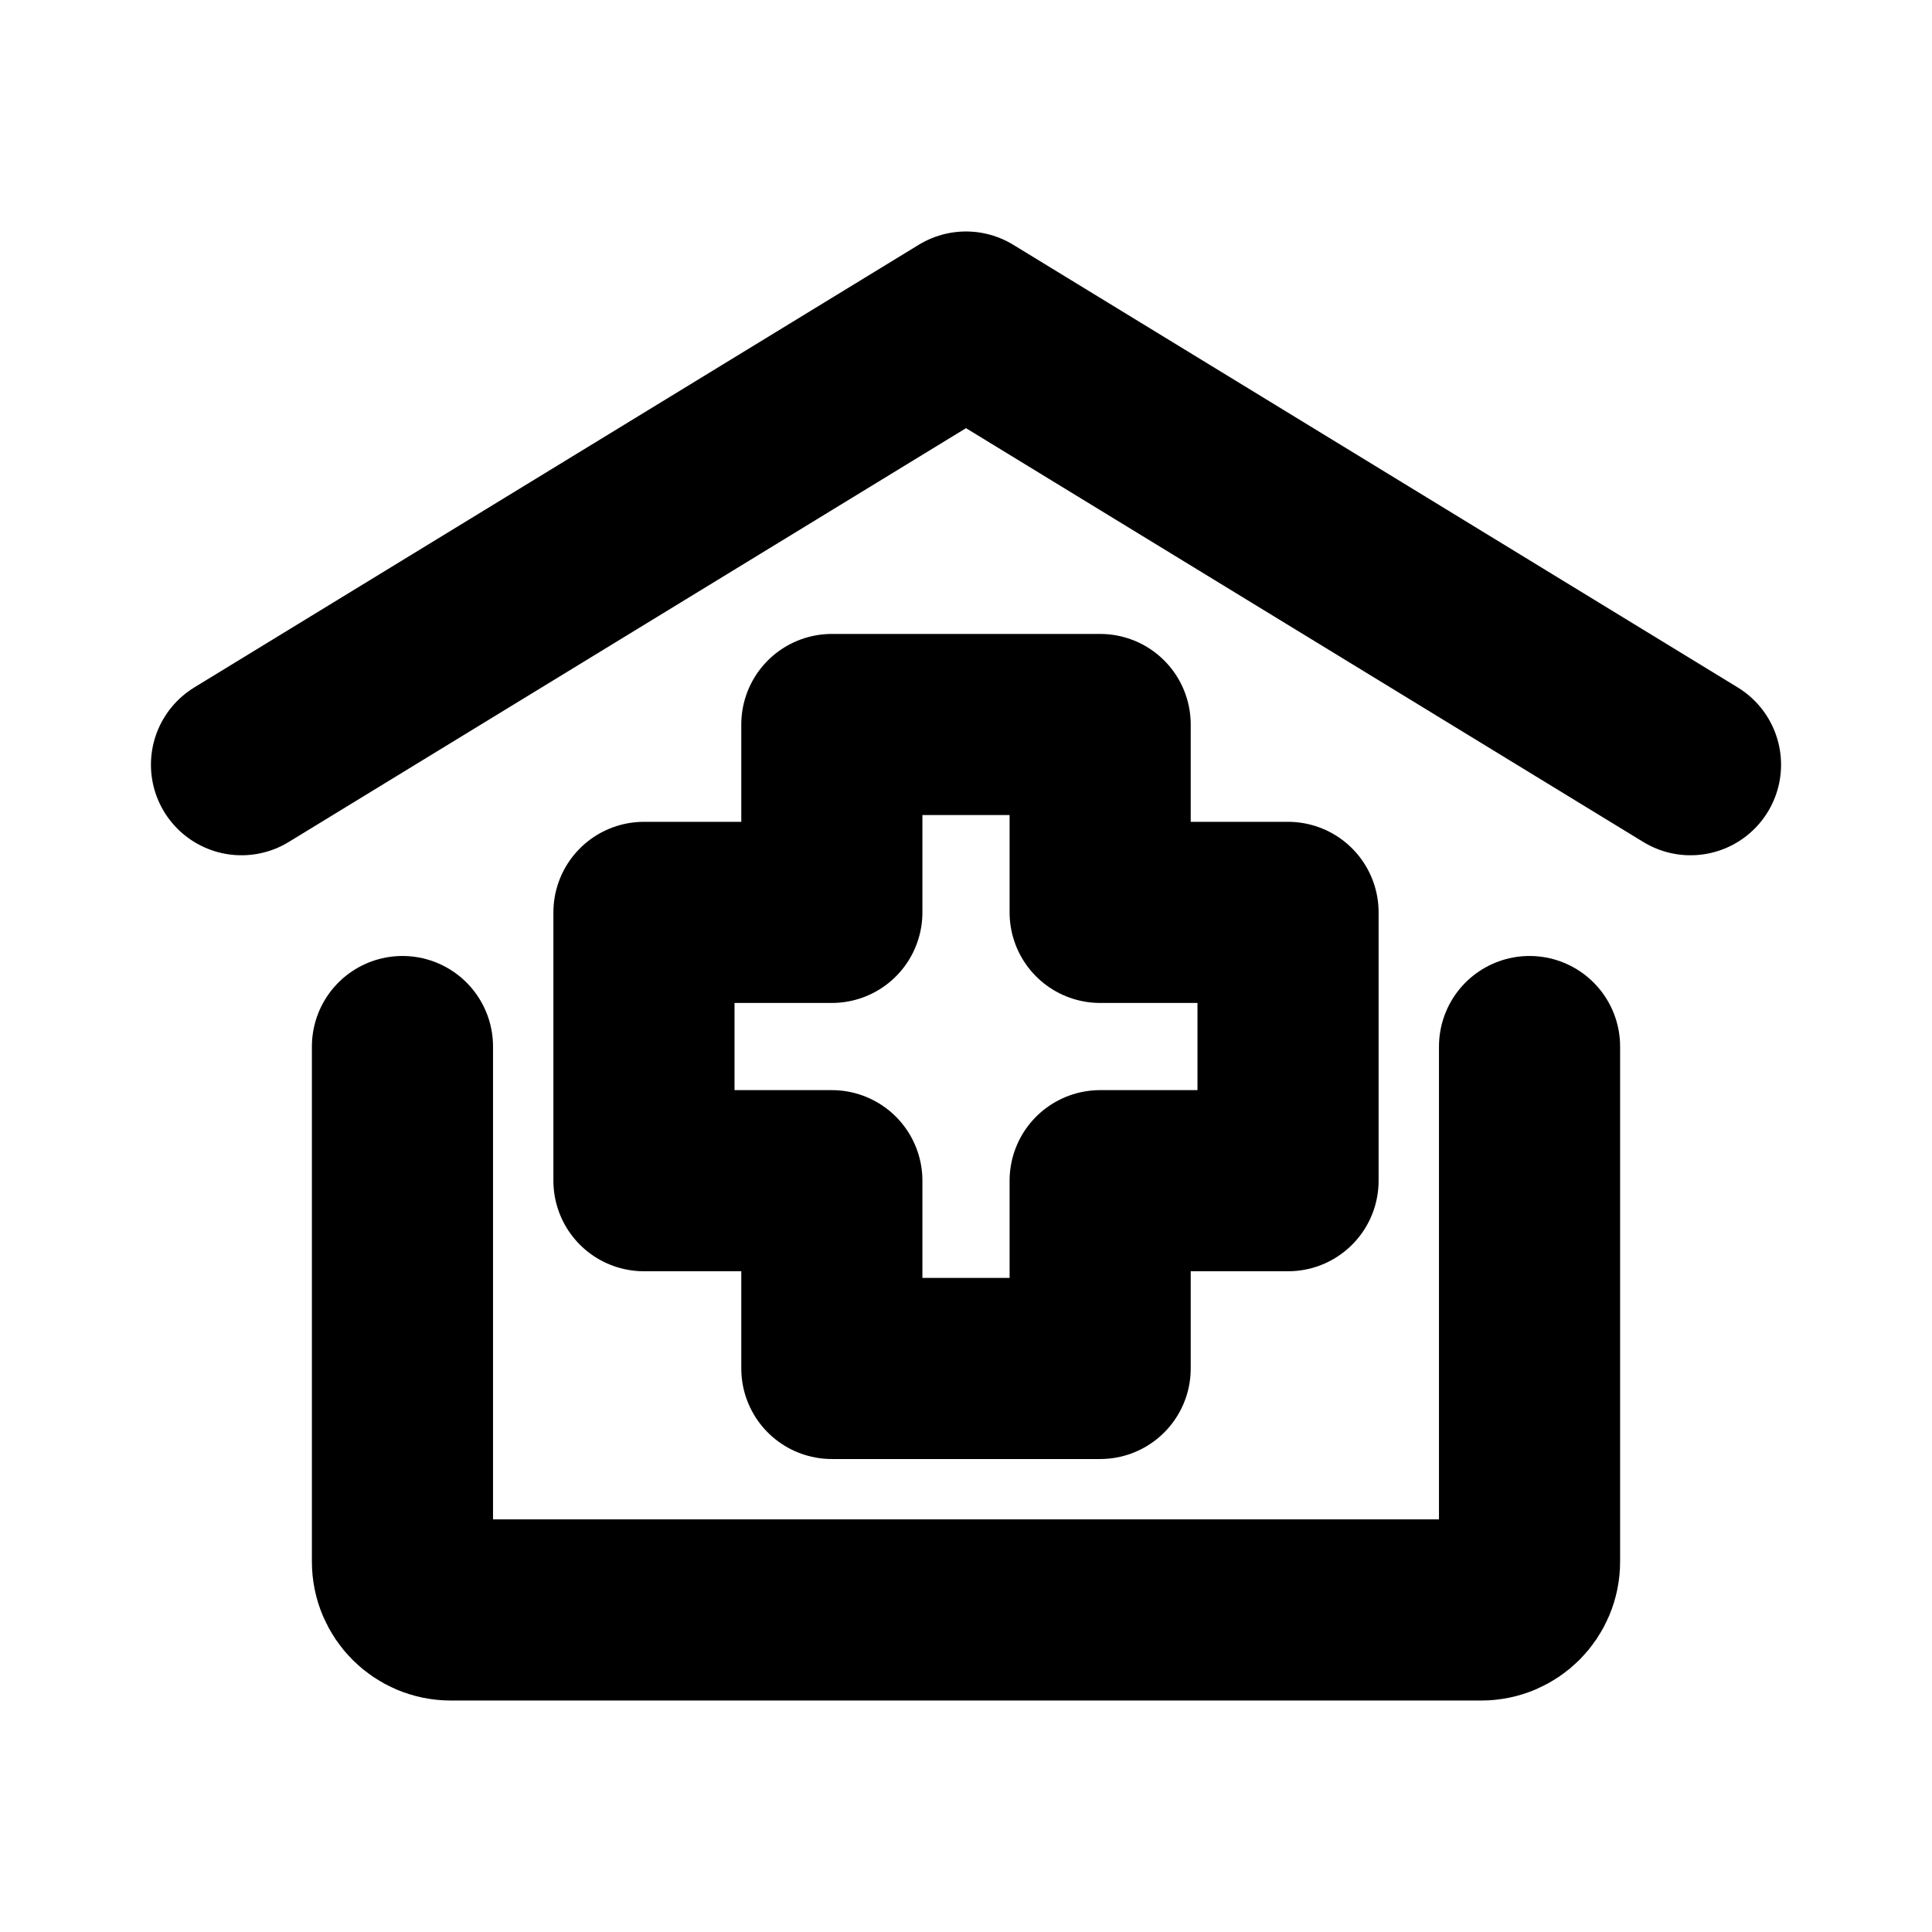 <svg width="16" height="16" viewBox="0 0 16 16" fill="none" xmlns="http://www.w3.org/2000/svg">
<path d="M2 6.333L8 2.667L14 6.333" stroke="black" stroke-width="1.5" stroke-linecap="round" stroke-linejoin="round"/>
<path d="M12.667 8.667V12.933C12.667 13.154 12.488 13.333 12.267 13.333H3.733C3.512 13.333 3.333 13.154 3.333 12.933V8.667" stroke="black" stroke-width="1.5" stroke-linecap="round" stroke-linejoin="round"/>
<path d="M9.111 11.333H6.889V9.778H5.333V7.556H6.889V6H9.111V7.556H10.667V9.778H9.111V11.333Z" stroke="black" stroke-width="1.5" stroke-linecap="round" stroke-linejoin="round"/>
</svg>
